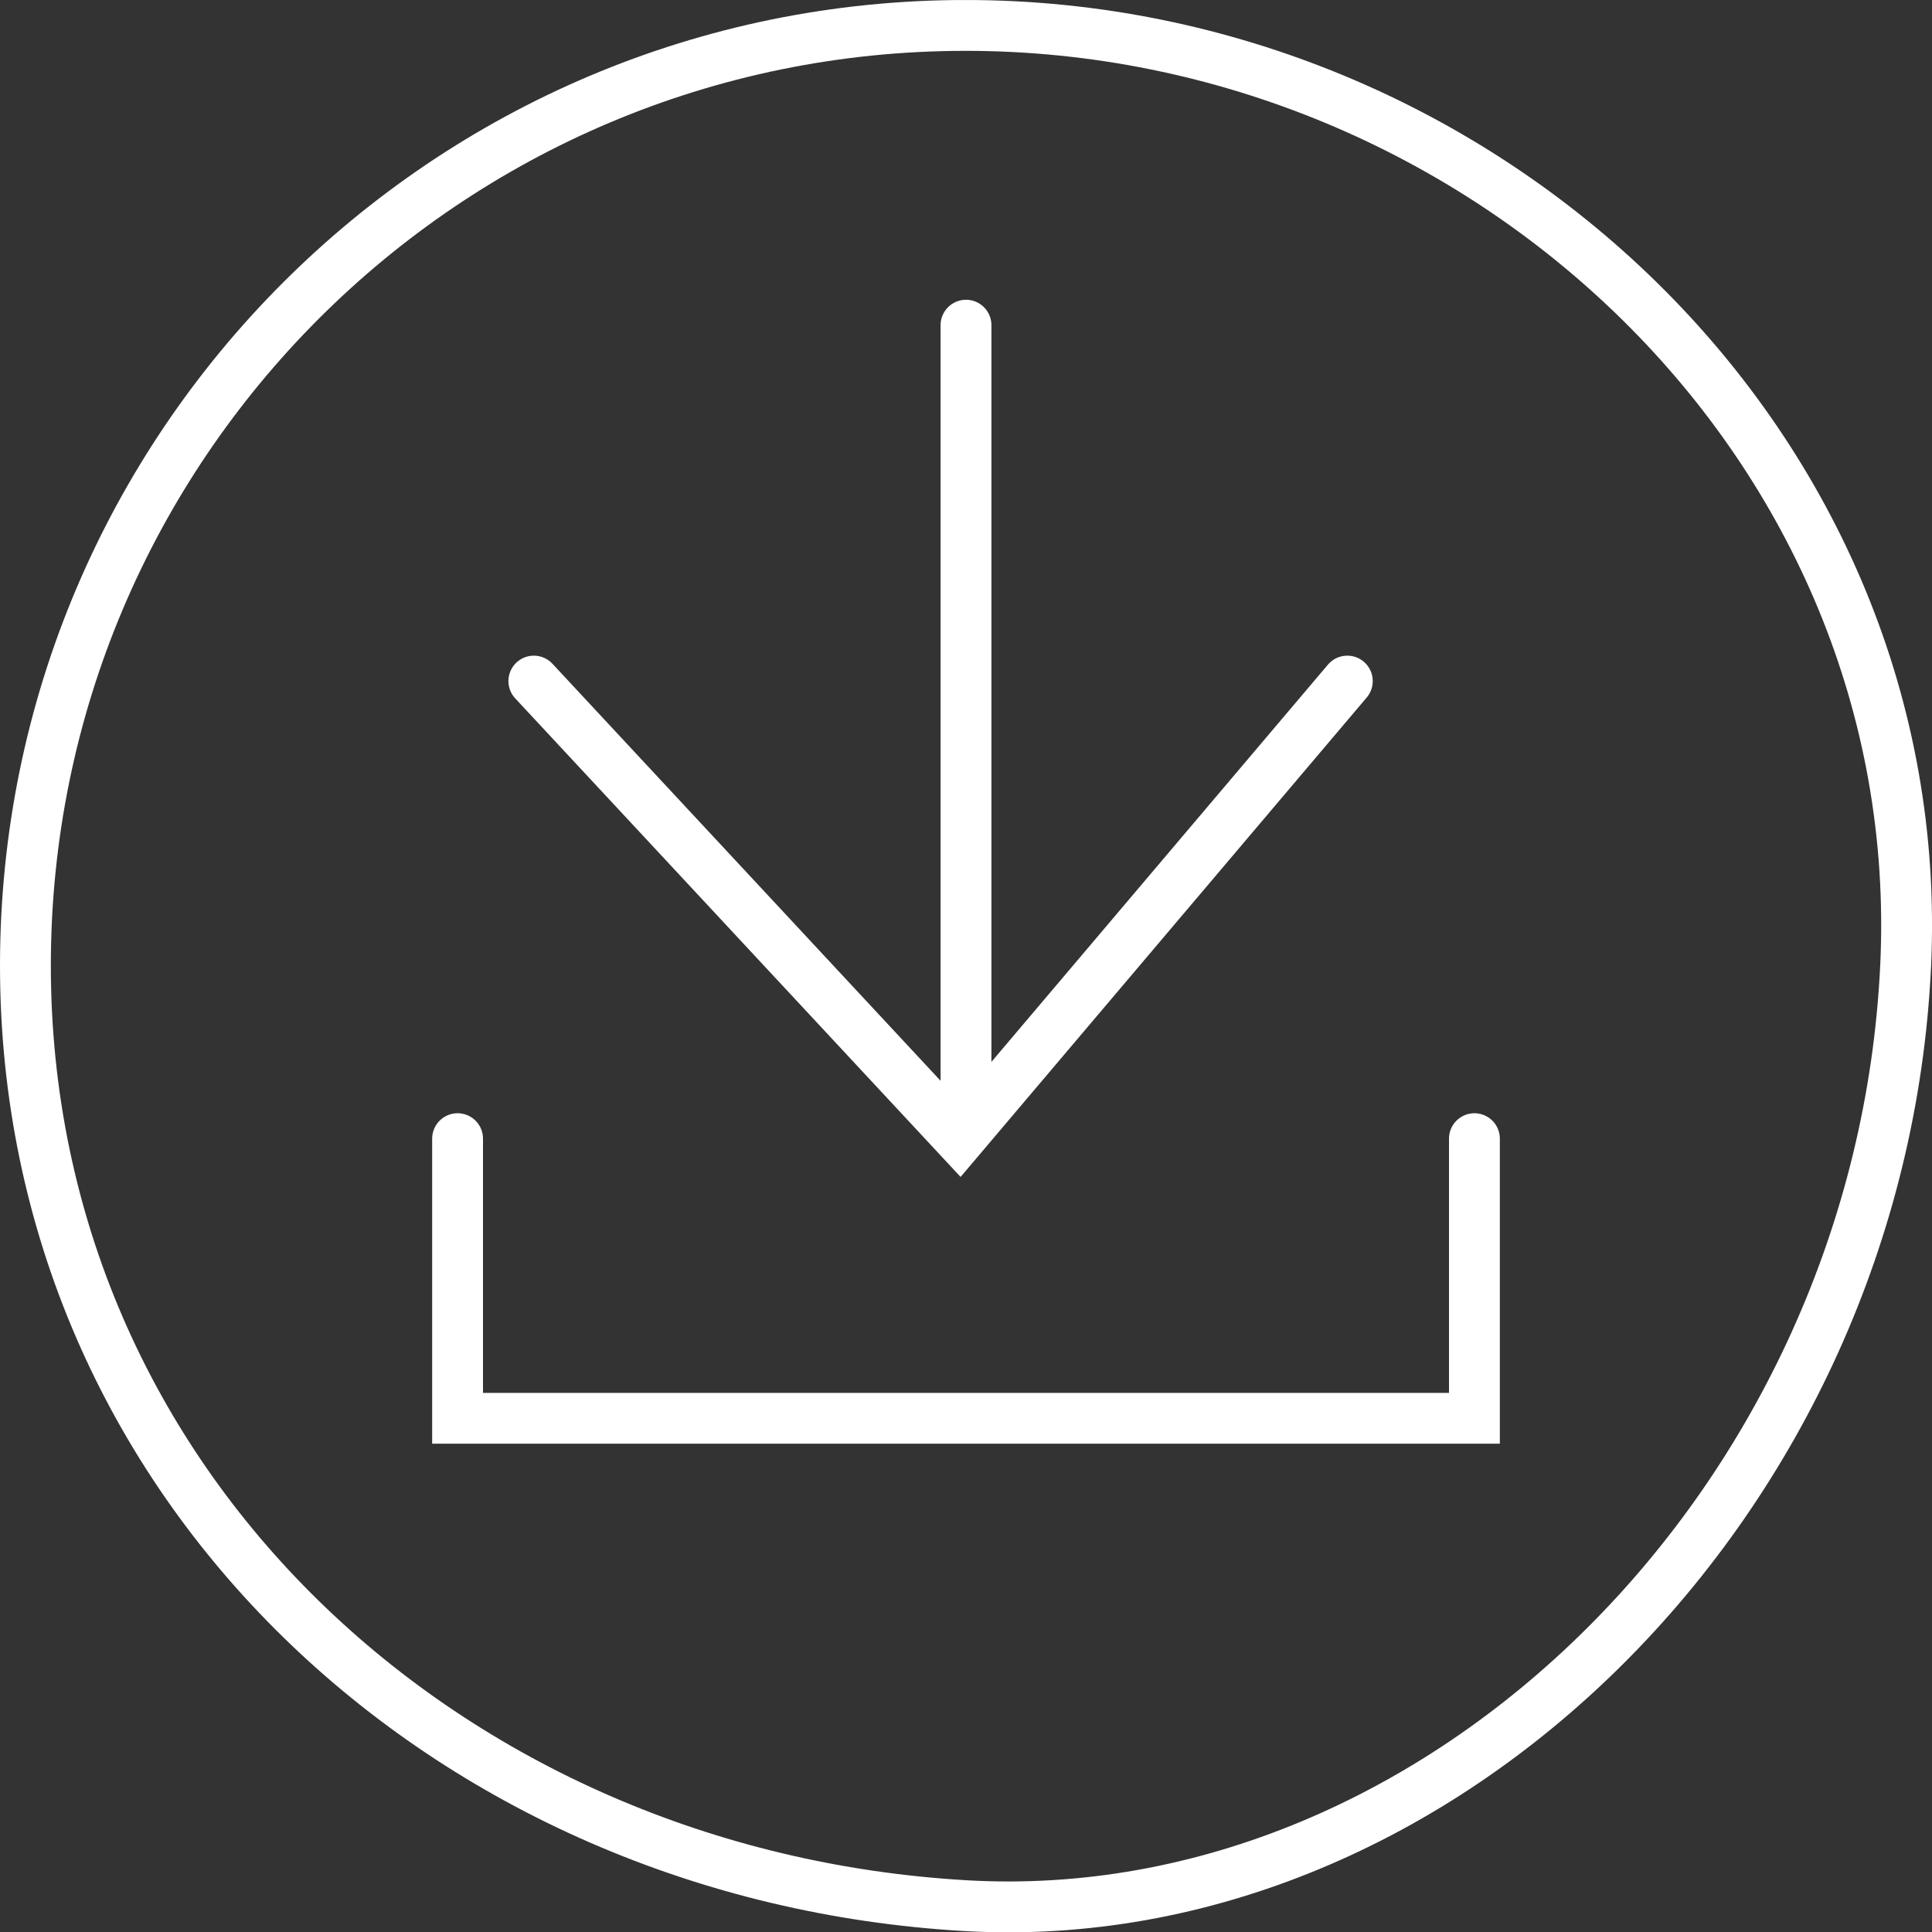 <?xml version="1.0" encoding="utf-8"?>
<!-- Generator: Adobe Illustrator 16.2.0, SVG Export Plug-In . SVG Version: 6.00 Build 0)  -->
<!DOCTYPE svg PUBLIC "-//W3C//DTD SVG 1.1//EN" "http://www.w3.org/Graphics/SVG/1.1/DTD/svg11.dtd">
<svg version="1.1" id="Layer_1" xmlns="http://www.w3.org/2000/svg" xmlns:xlink="http://www.w3.org/1999/xlink" x="0px" y="0px"
	 width="38px" height="38.006px" viewBox="0 0 38 38.006" enable-background="new 0 0 38 38.006" xml:space="preserve">
<rect x="0" y="0" width="38" height="38.006" fill="#333333" stroke="none"/>
<symbol  id="download_button_2" viewBox="-19 -19.003 38 38.005">
	<g>
		<path fill="none" stroke="#FFFFFF" stroke-miterlimit="10" d="M-0.009-18.479C-10.205-17.892-18.5-10.2-18.5,0.012
			c0,10.212,8.278,18.491,18.491,18.491c10.212,0,18.969-8.29,18.491-18.491C17.987-10.512,9.35-19.017-0.009-18.479z"/>
		<polyline fill="none" stroke="#FFFFFF" stroke-linecap="round" stroke-miterlimit="10" points="7.5,5.607 -0.124,-3.393 
			-8.5,5.607 		"/>
		<polyline fill="none" stroke="#FFFFFF" stroke-linecap="round" stroke-miterlimit="10" points="-10,-3.393 -10,-8.893 10,-8.893 
			10,-3.393 		"/>
		<line fill="none" stroke="#FFFFFF" stroke-linecap="round" stroke-miterlimit="10" x1="0" y1="-2.393" x2="0" y2="12.607"/>
	</g>
</symbol>
<use xlink:href="#download_button_2"  width="38" height="38.005" x="-19" y="-19.003" transform="matrix(1 0 0 -1 19 19.003)" overflow="visible"/>
</svg>
